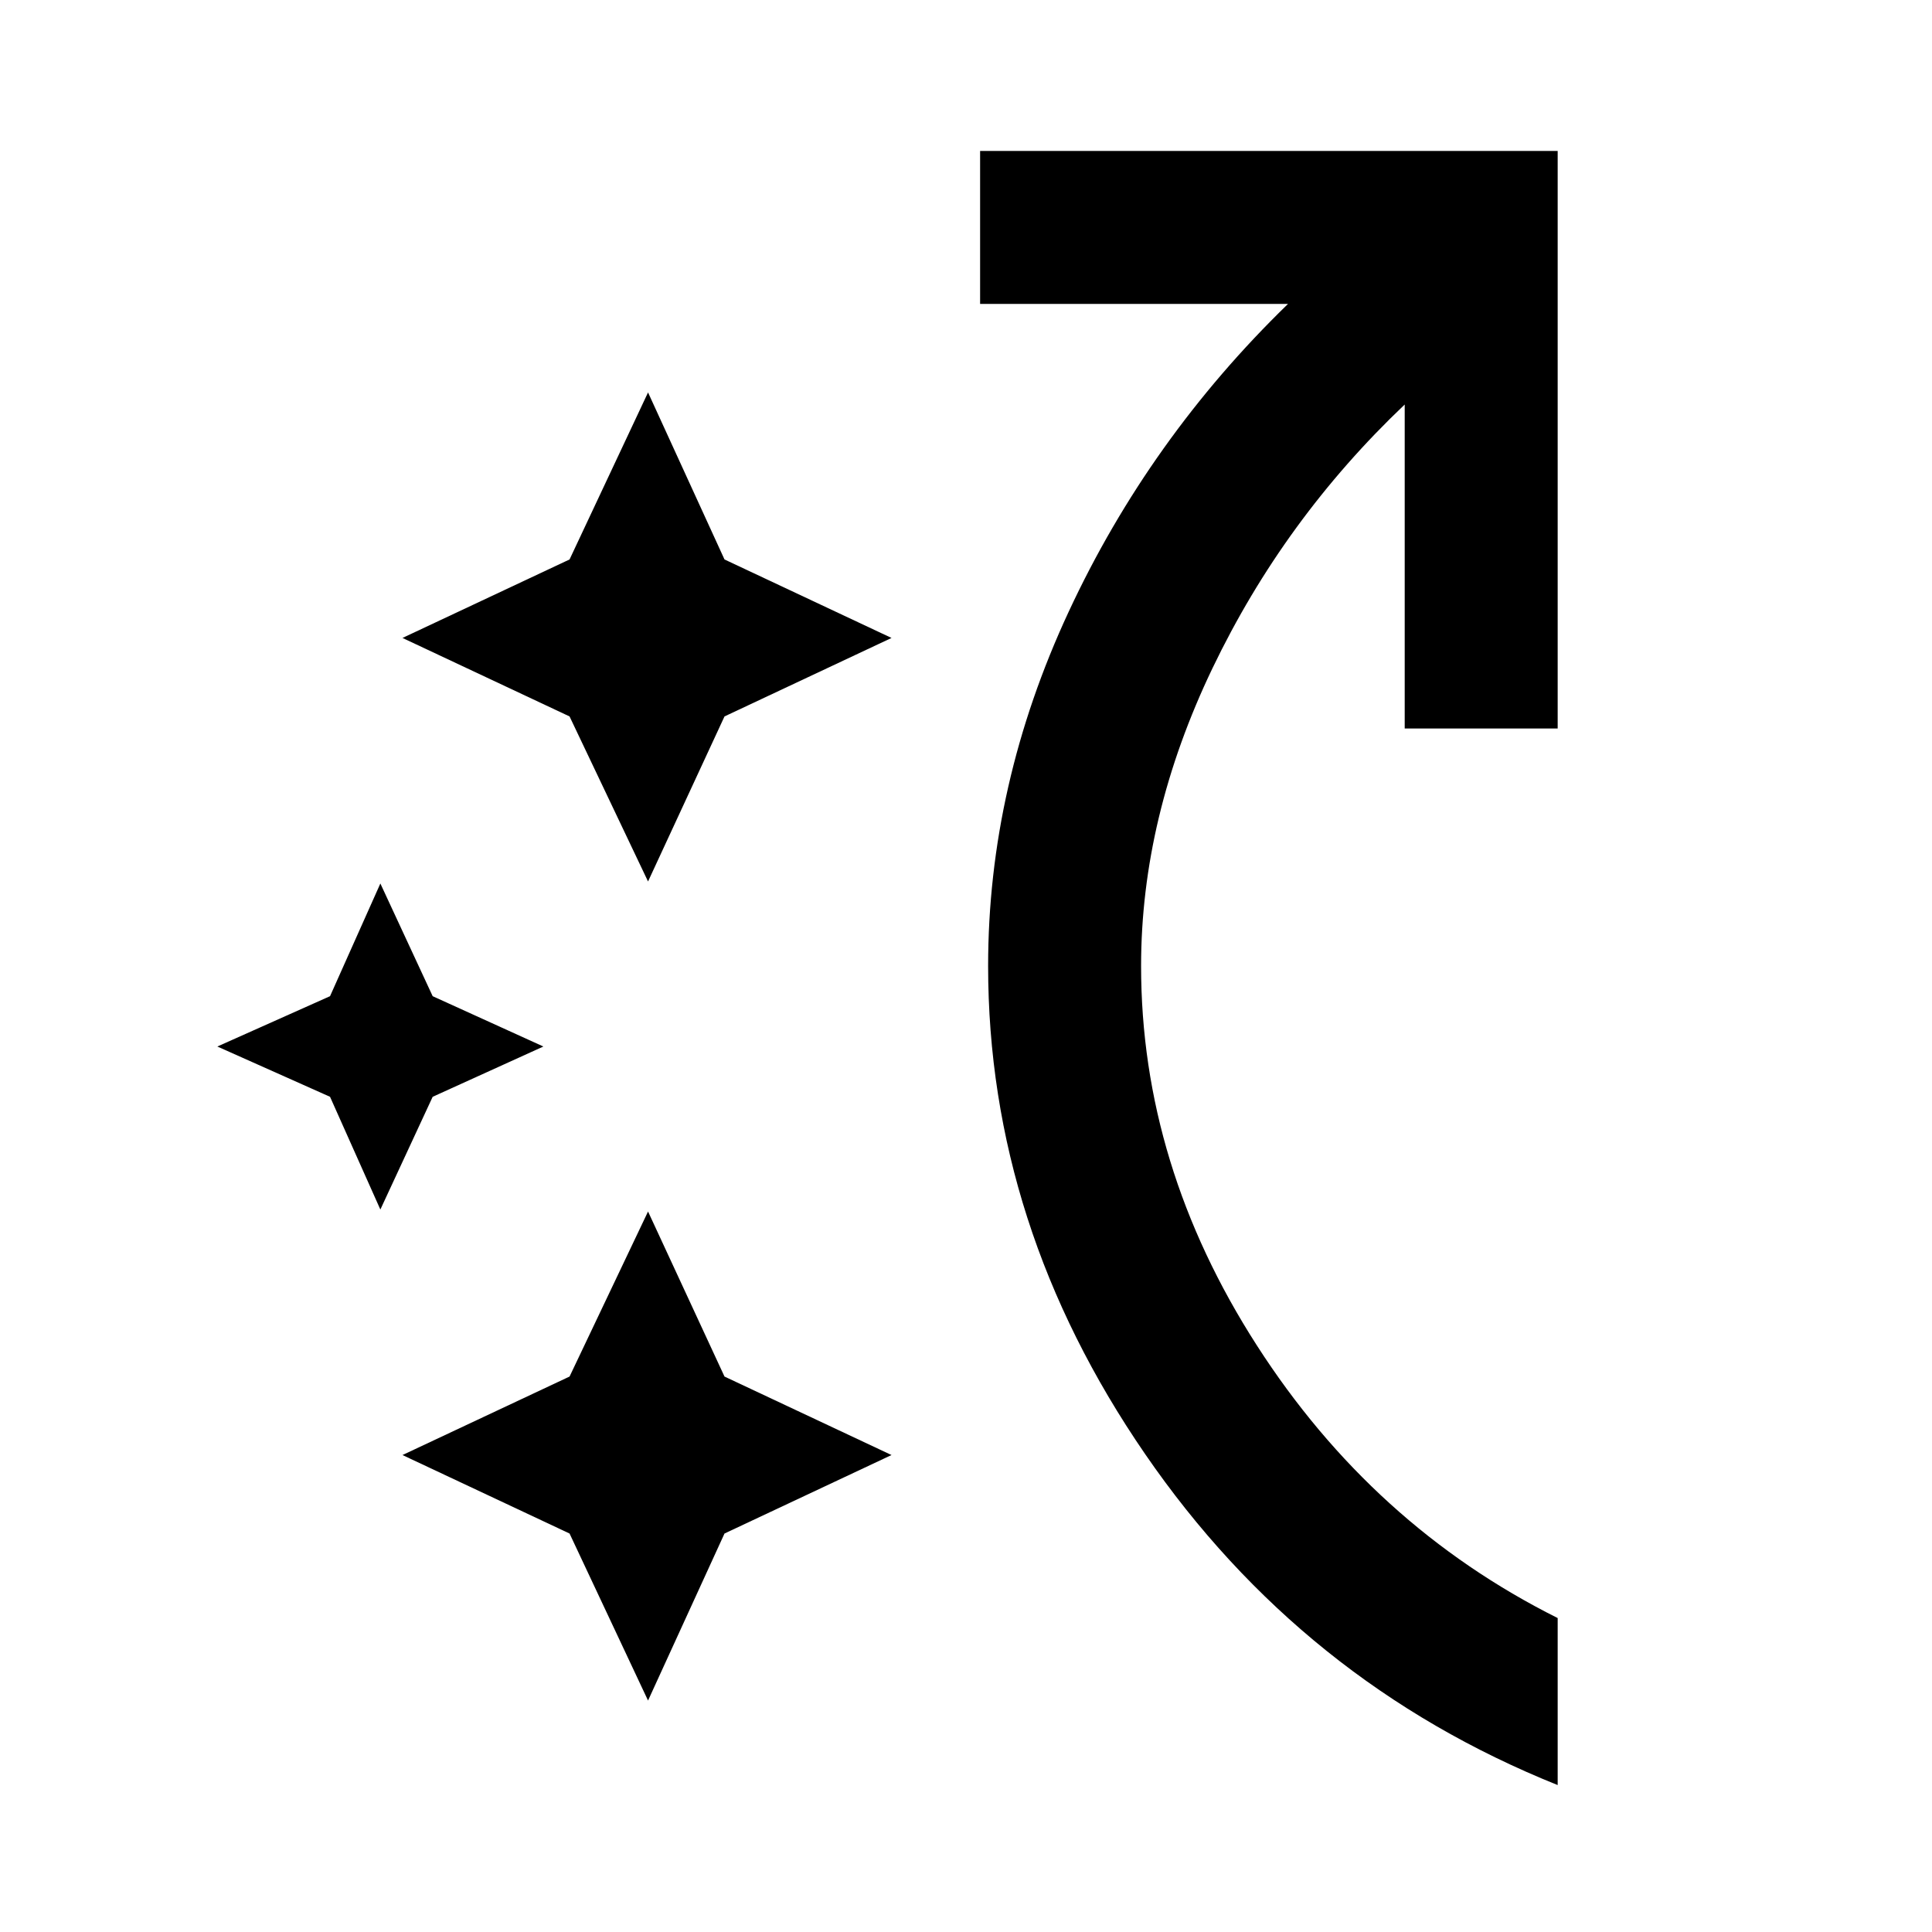 <svg xmlns="http://www.w3.org/2000/svg" height="40" width="40"><path d="m7.875 25.042-1.042-2.334L4.5 21.667l2.333-1.042 1.042-2.333 1.083 2.333 2.292 1.042-2.292 1.041Zm5.542 10.166-1.625-3.458-3.459-1.625 3.459-1.625 1.625-3.417L15 28.5l3.458 1.625L15 31.75Zm0-16.958-1.625-3.417-3.459-1.625 3.459-1.625 1.625-3.458L15 11.583l3.458 1.625L15 14.833ZM32.25 36.958q-5.292-2.125-8.542-6.854T20.458 20q0-3.75 1.667-7.333 1.667-3.584 4.542-6.375h-6.375V3.125H32.25v11.958h-3.167V8.375q-2.5 2.375-3.979 5.458-1.479 3.084-1.479 6.167 0 4.125 2.396 7.854T32.25 33.5Z"/></svg>